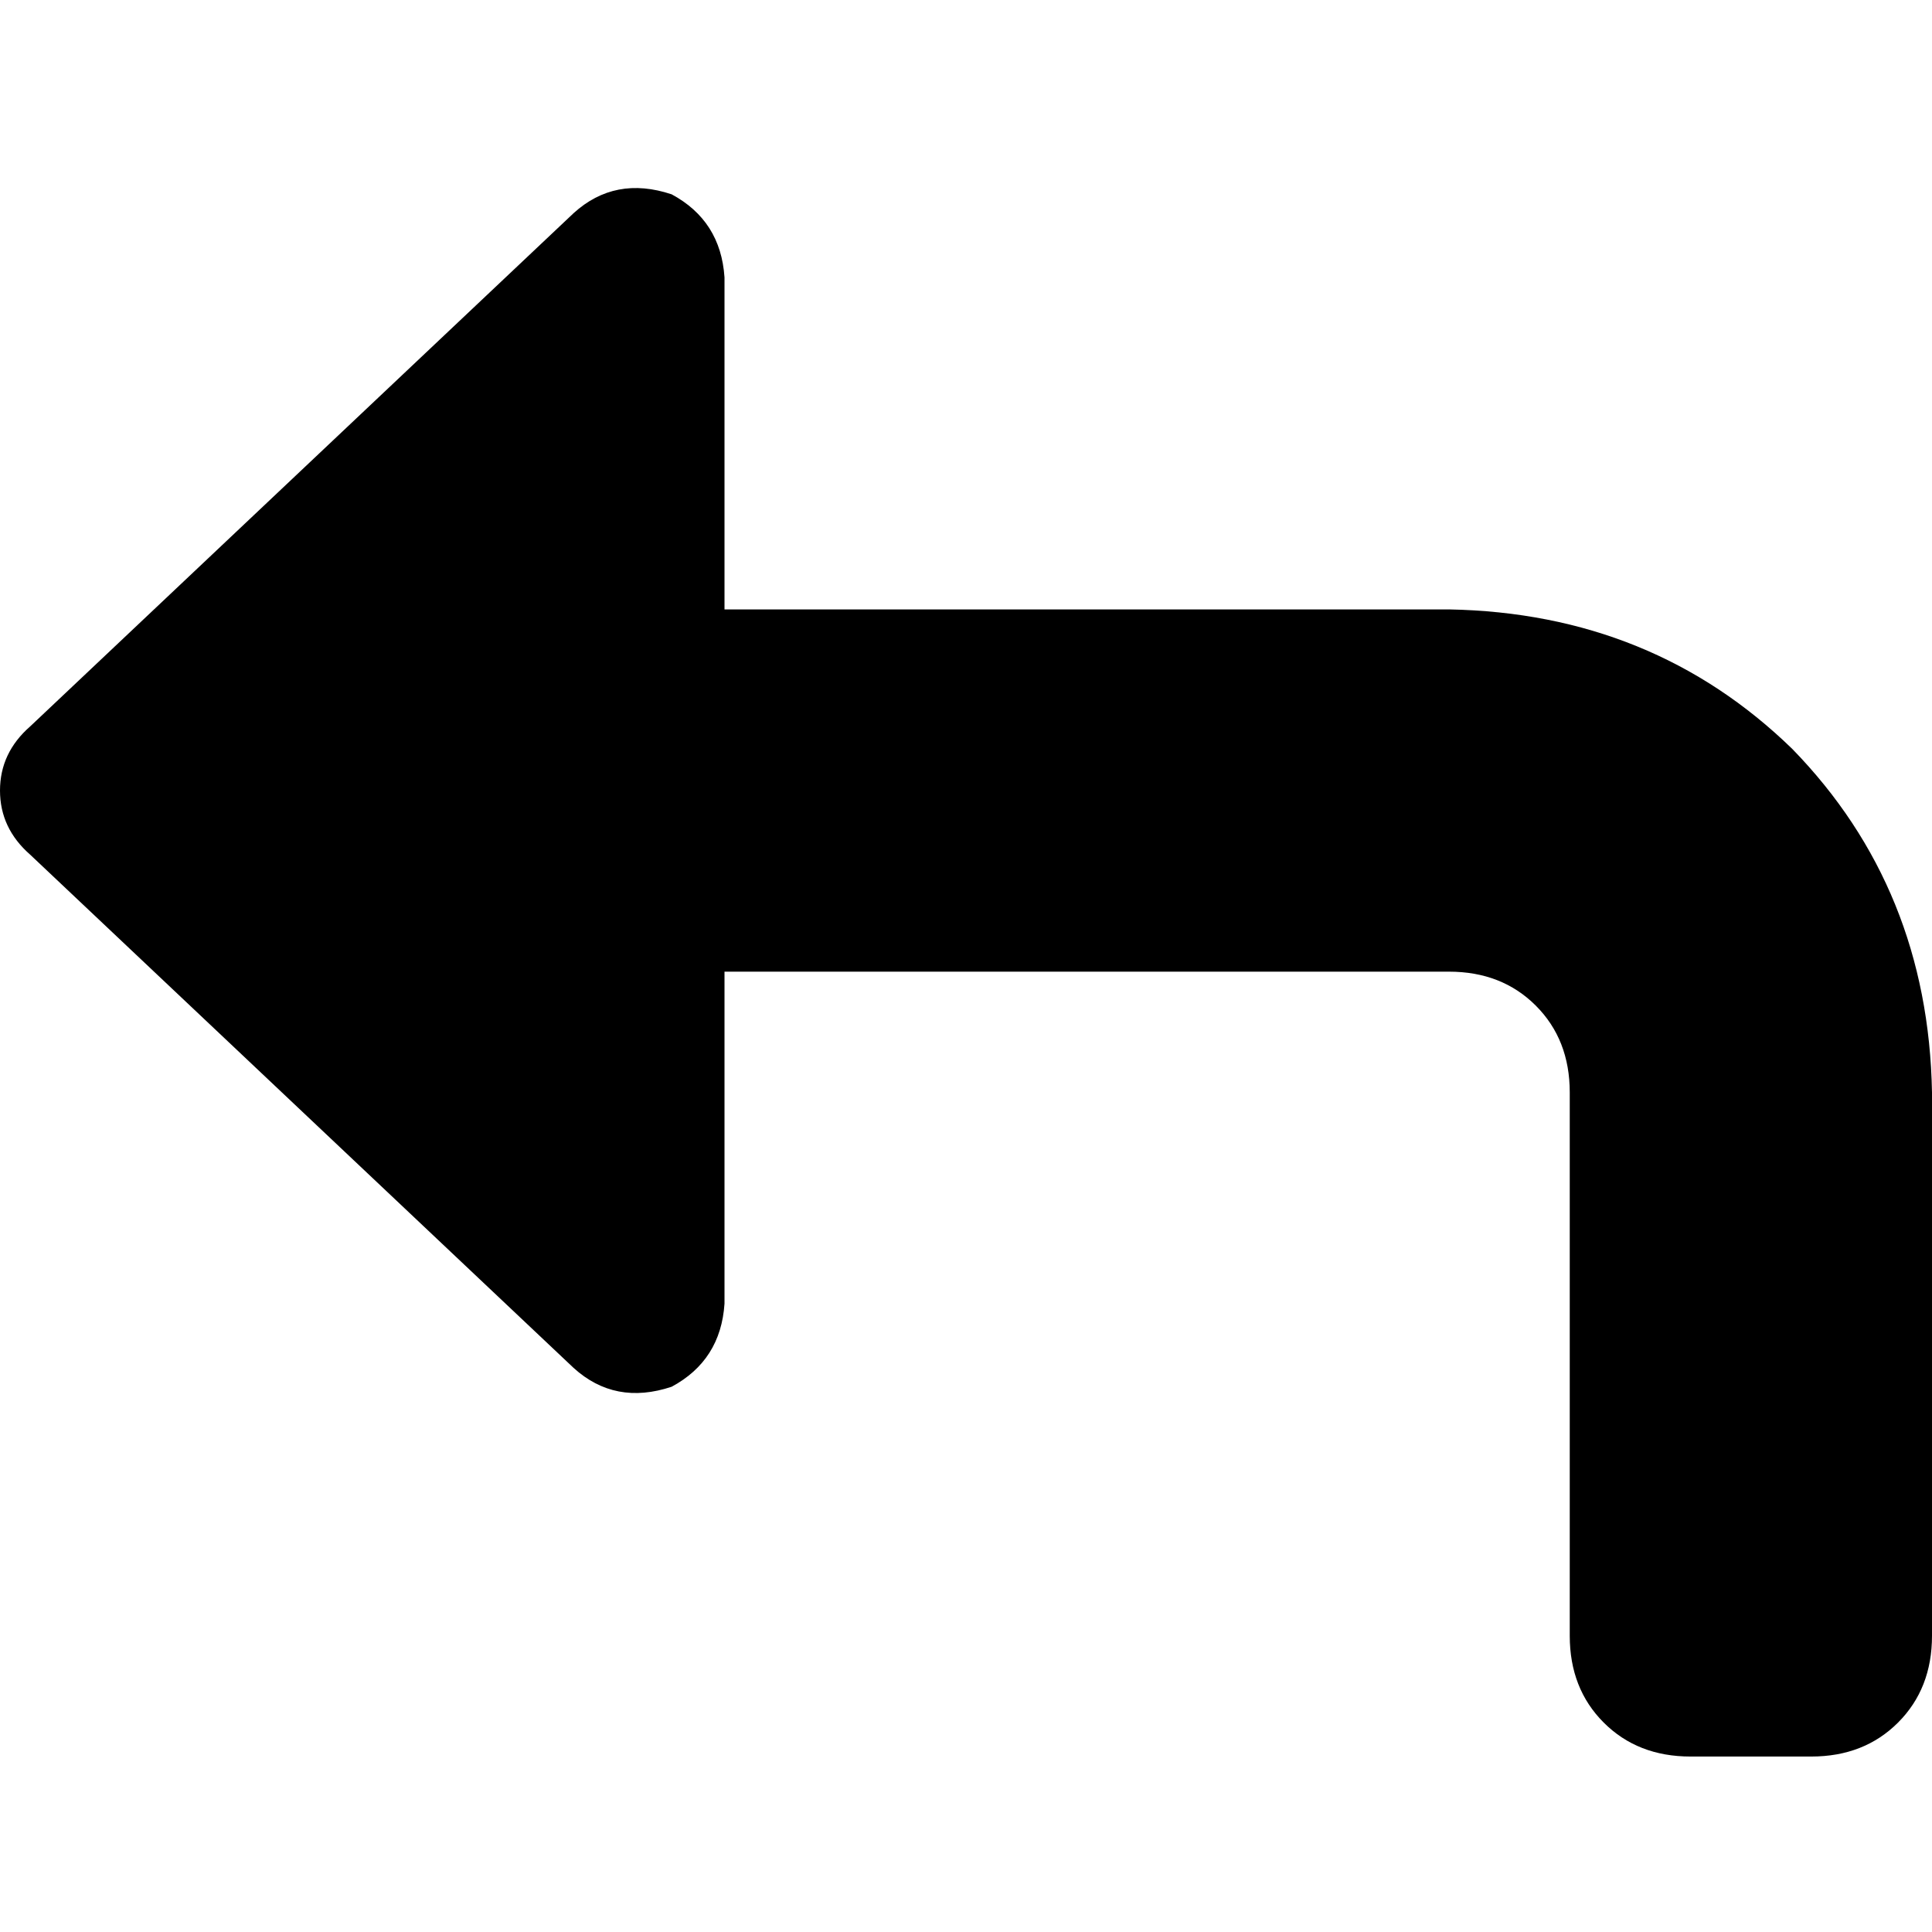 <svg xmlns="http://www.w3.org/2000/svg" viewBox="0 0 512 512">
  <path d="M 178 51.5 Q 163 46.5 152 56.5 L 8 192.5 L 8 192.5 Q 0 199.5 0 209.5 Q 0 219.5 8 226.5 L 152 362.5 L 152 362.5 Q 163 372.5 178 367.5 Q 191 360.5 192 345.5 L 192 257.5 L 192 257.5 L 384 257.5 L 384 257.5 Q 398 257.5 407 266.5 Q 416 275.5 416 289.5 L 416 433.5 L 416 433.5 Q 416 447.5 425 456.5 Q 434 465.5 448 465.5 L 480 465.5 L 480 465.5 Q 494 465.5 503 456.5 Q 512 447.5 512 433.5 L 512 289.5 L 512 289.5 Q 511 235.5 475 198.5 Q 438 162.5 384 161.5 L 192 161.5 L 192 161.5 L 192 73.5 L 192 73.5 Q 191 58.5 178 51.5 L 178 51.5 Z" />
</svg>